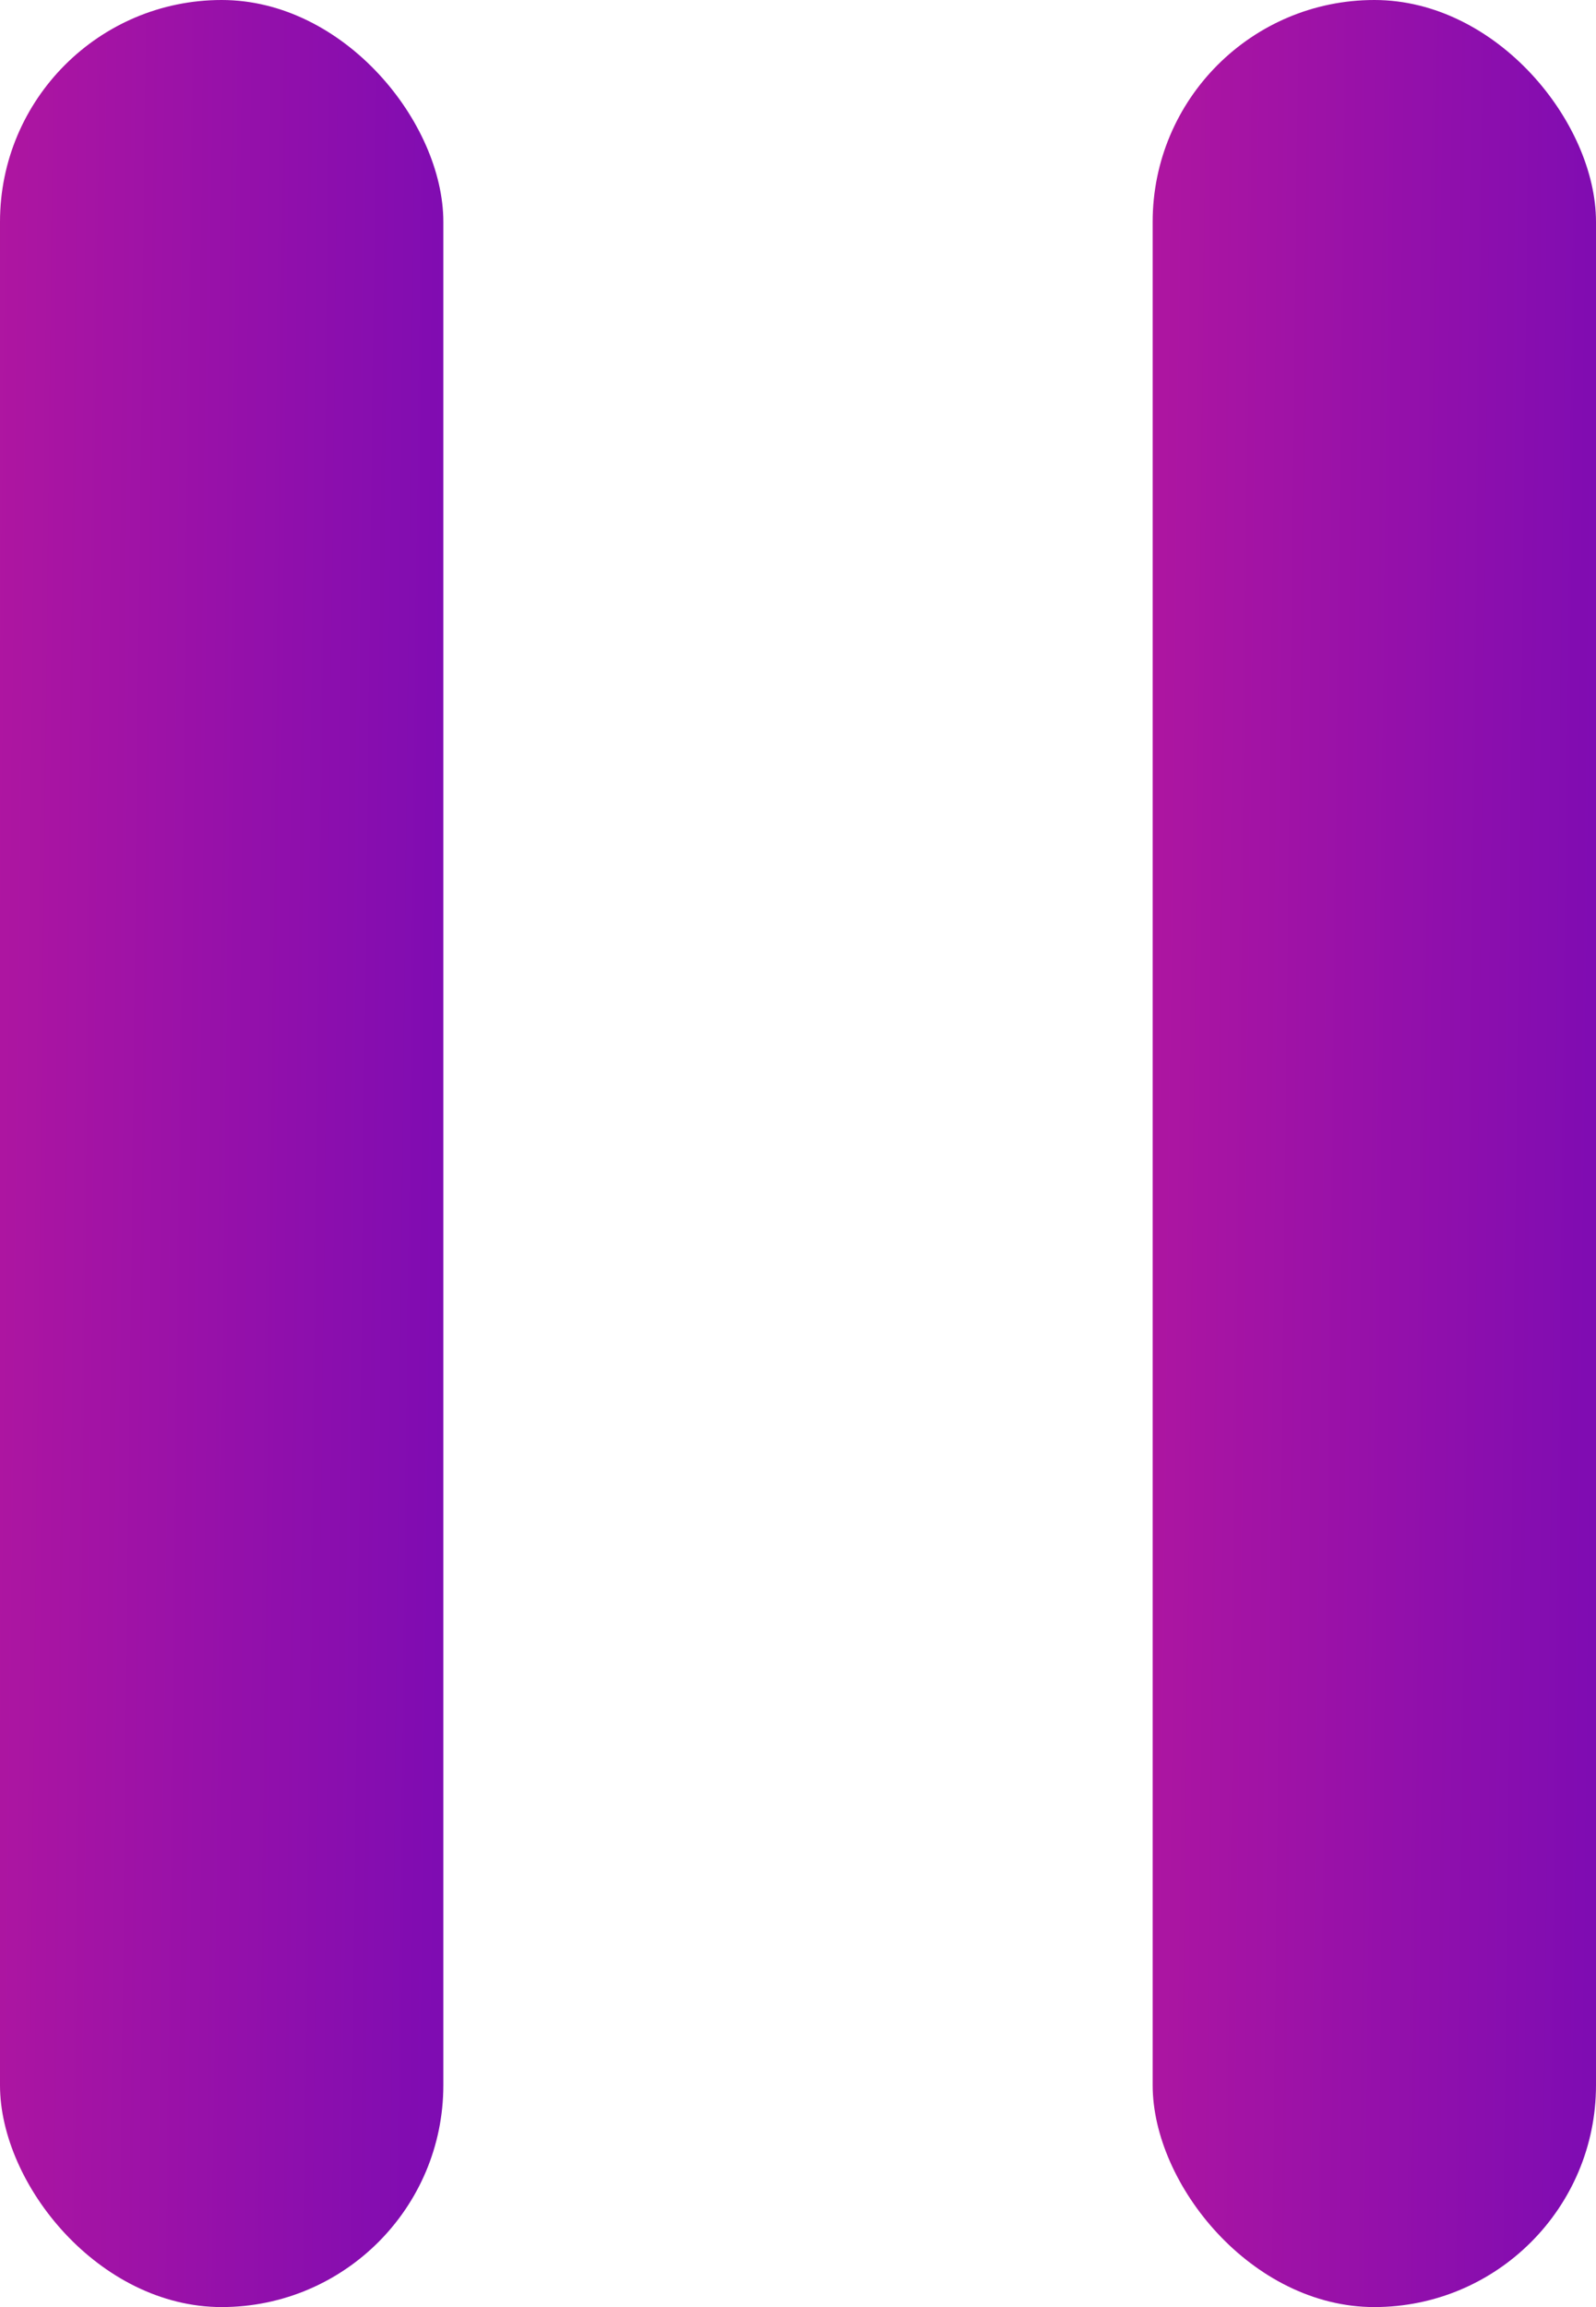<svg width="18" height="26" viewBox="0 0 18 26" fill="none" xmlns="http://www.w3.org/2000/svg">
<rect width="5" height="26" rx="2.5" fill="url(#paint0_linear_9_59)"/>
<rect x="13" width="5" height="26" rx="2.5" fill="url(#paint1_linear_9_59)"/>
<defs>
<linearGradient id="paint0_linear_9_59" x1="-0.645" y1="-4" x2="6.638" y2="-3.914" gradientUnits="userSpaceOnUse">
<stop stop-color="#B5179E"/>
<stop offset="1" stop-color="#7209B7"/>
</linearGradient>
<linearGradient id="paint1_linear_9_59" x1="12.355" y1="-4" x2="19.638" y2="-3.914" gradientUnits="userSpaceOnUse">
<stop stop-color="#B5179E"/>
<stop offset="1" stop-color="#7209B7"/>
</linearGradient>
</defs>
</svg>
